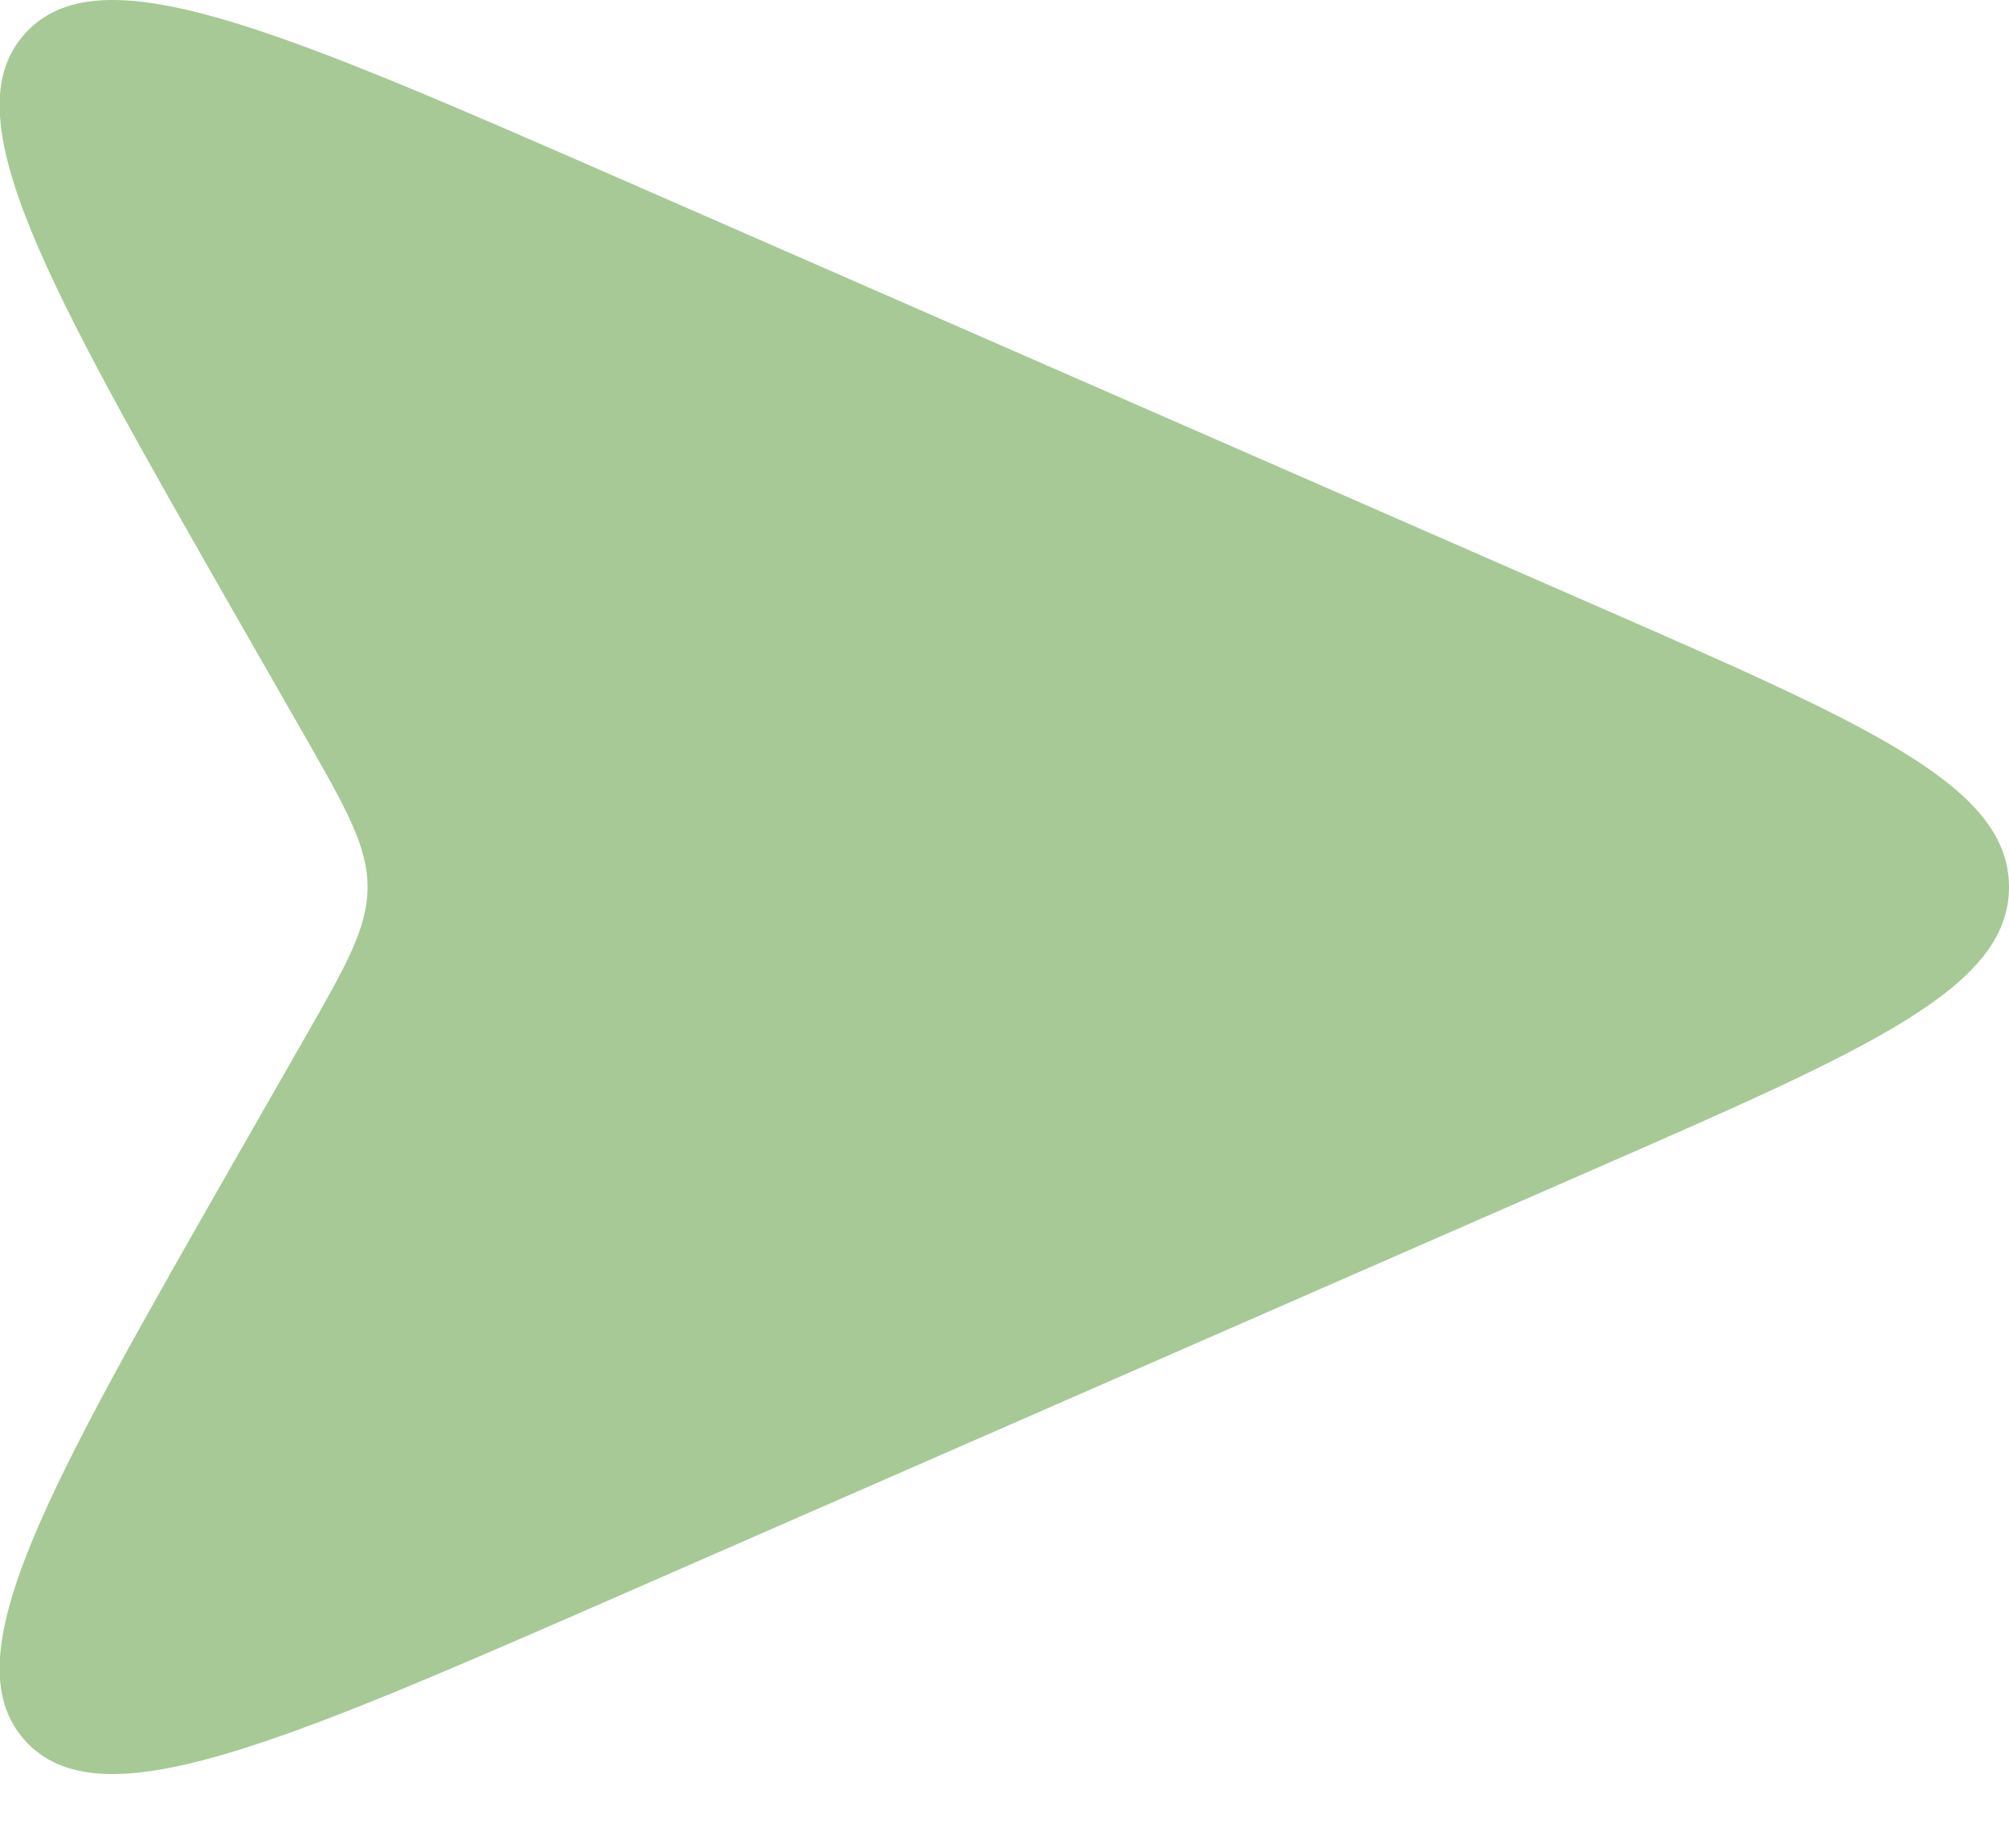 <svg width="25" height="23" viewBox="0 0 25 23" fill="none" xmlns="http://www.w3.org/2000/svg">
<path d="M2.945 7.68L3.779 9.137C4.309 10.066 4.574 10.53 4.574 11.04C4.574 11.55 4.309 12.014 3.779 12.941L2.945 14.4C0.572 18.553 -0.614 20.629 0.309 21.66C1.235 22.689 3.428 21.731 7.809 19.814L19.838 14.551C23.279 13.047 25 12.293 25 11.04C25 9.786 23.279 9.033 19.838 7.529L7.809 2.265C3.428 0.349 1.235 -0.61 0.309 0.42C-0.614 1.449 0.572 3.525 2.945 7.68Z" fill="#A6C996"/>
</svg>
